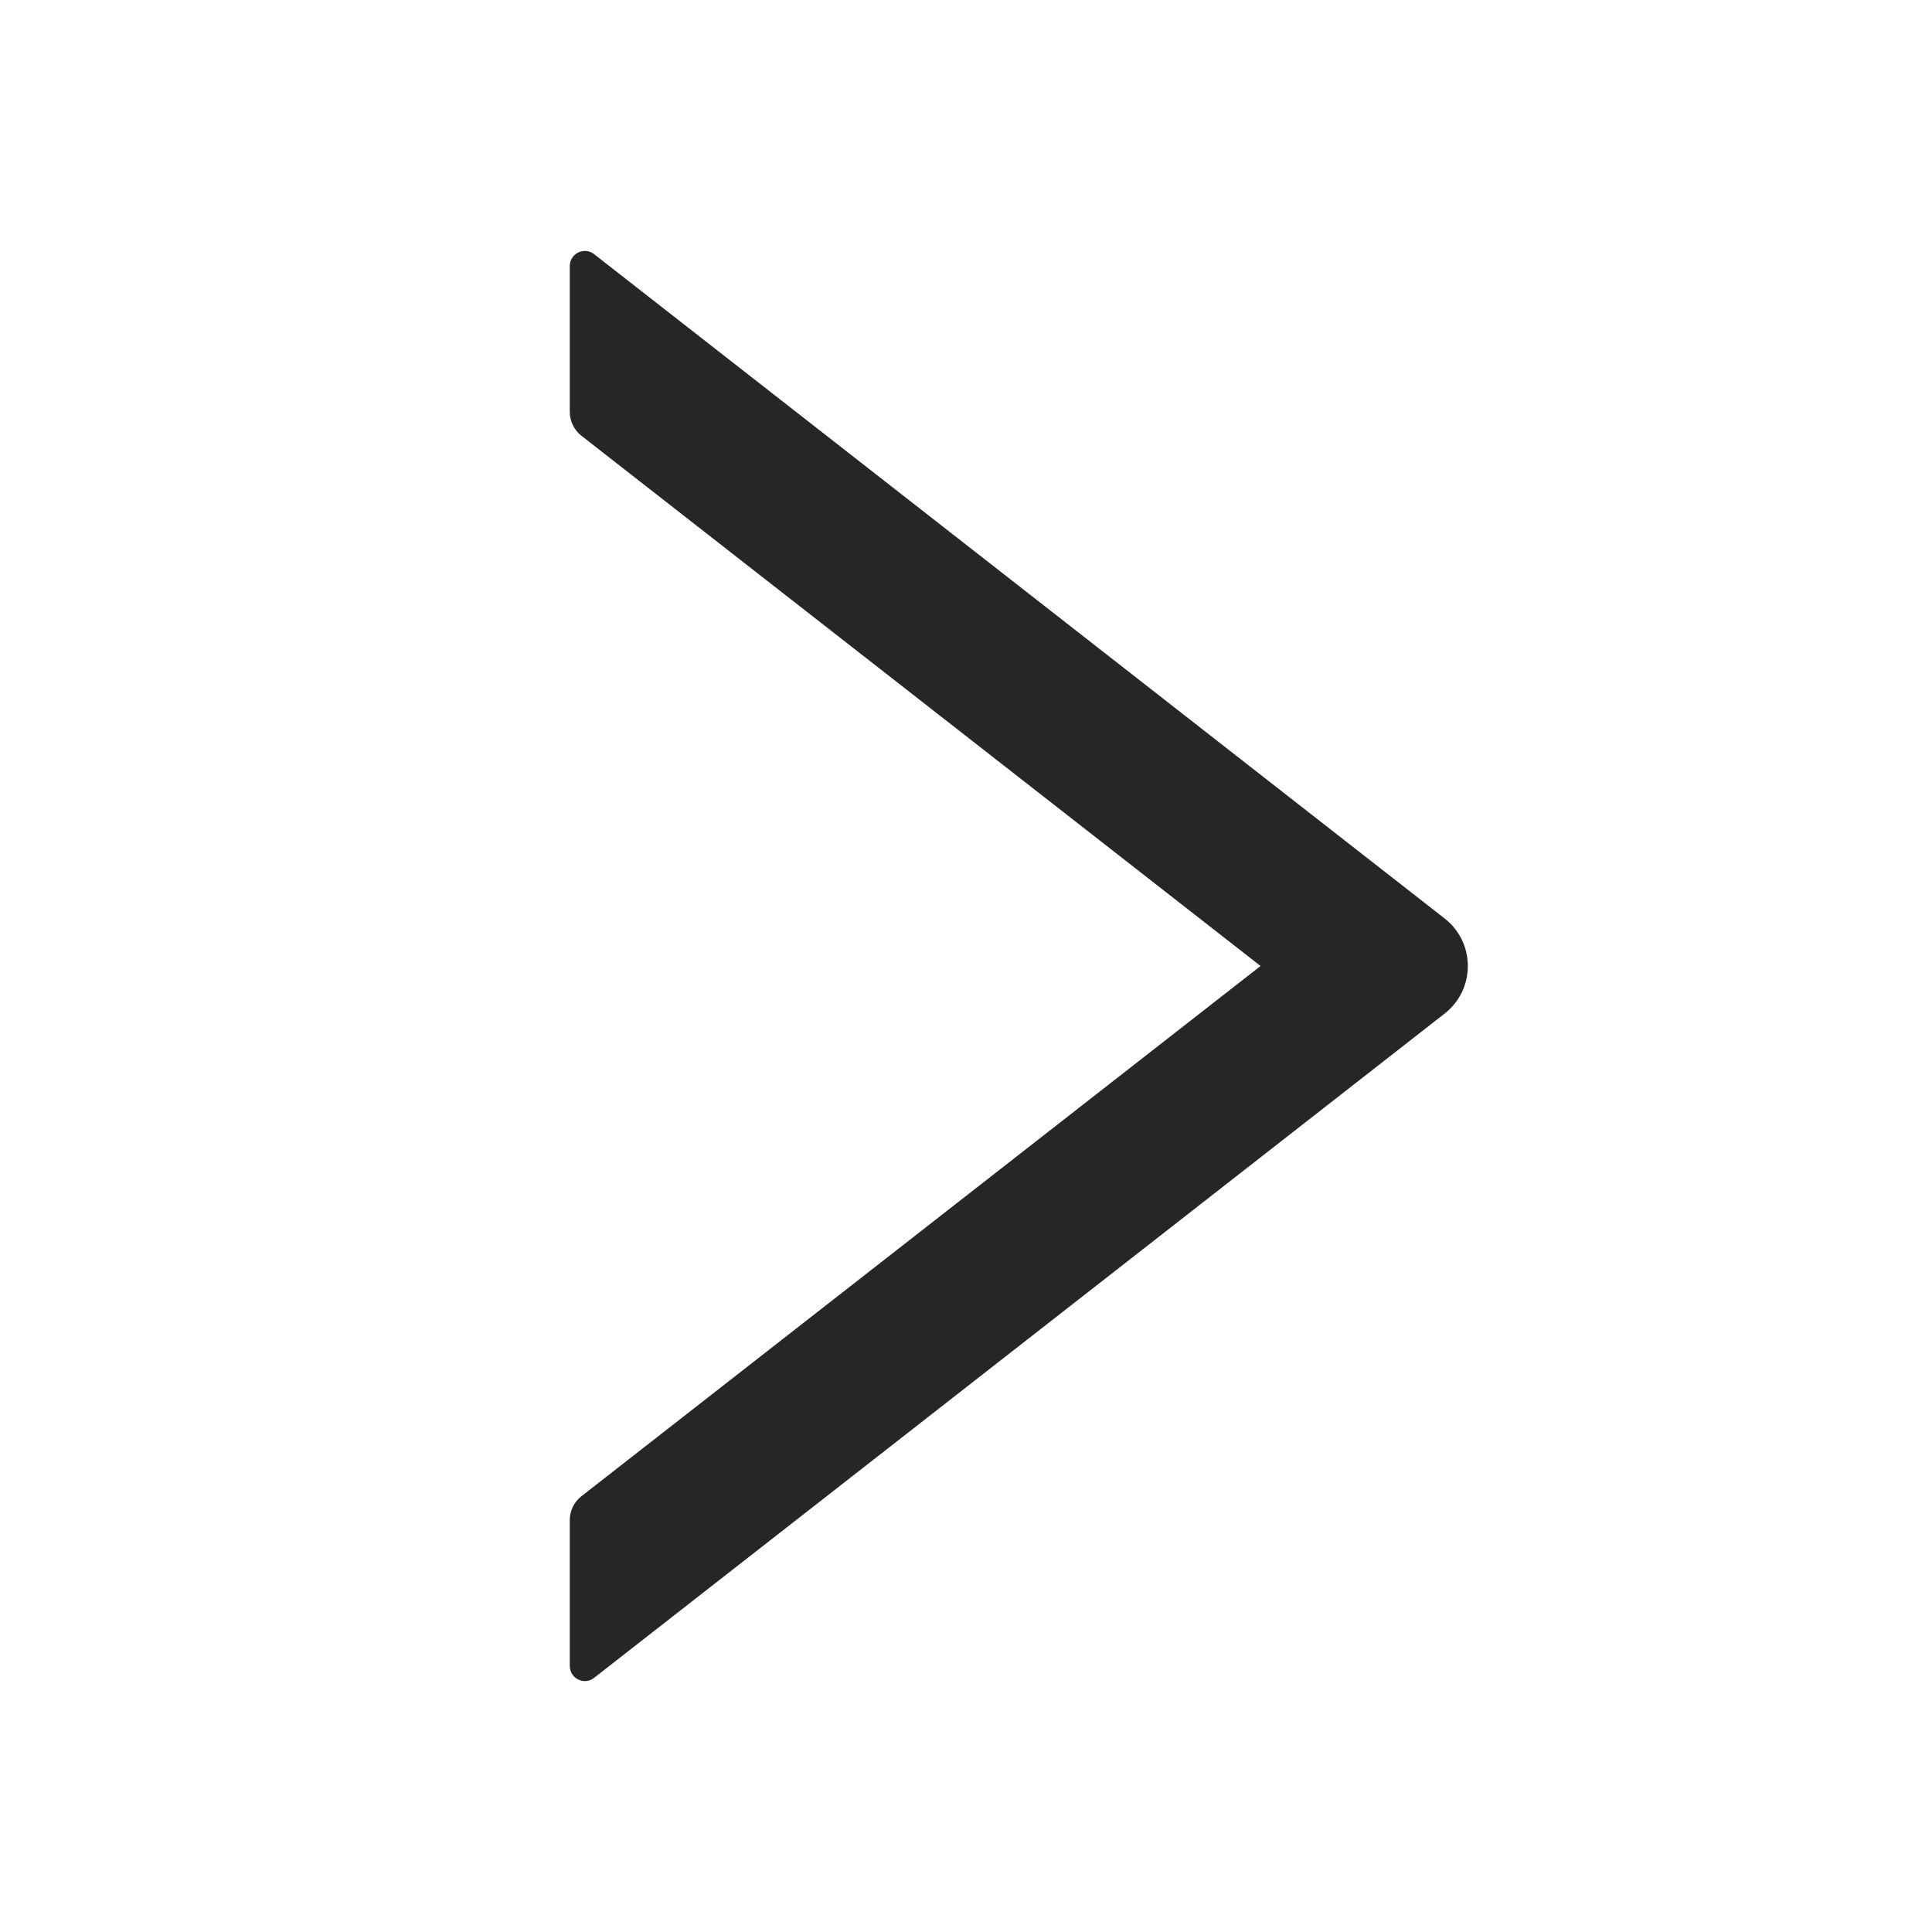 <svg width="24" height="24" viewBox="0 0 24 24" fill="none" xmlns="http://www.w3.org/2000/svg">
<g>
<path d="M17.946 11.41L7.38 3.157C7.353 3.135 7.32 3.122 7.285 3.118C7.25 3.115 7.215 3.121 7.183 3.136C7.151 3.152 7.125 3.176 7.106 3.205C7.088 3.235 7.078 3.27 7.078 3.305V5.117C7.078 5.231 7.132 5.342 7.221 5.412L15.659 12L7.221 18.588C7.13 18.659 7.078 18.769 7.078 18.884V20.695C7.078 20.852 7.259 20.939 7.38 20.843L17.946 12.591C18.036 12.521 18.108 12.431 18.159 12.329C18.208 12.226 18.234 12.114 18.234 12C18.234 11.886 18.208 11.774 18.159 11.672C18.108 11.569 18.036 11.48 17.946 11.41Z" fill="#262626"/>
</g>
</svg>
